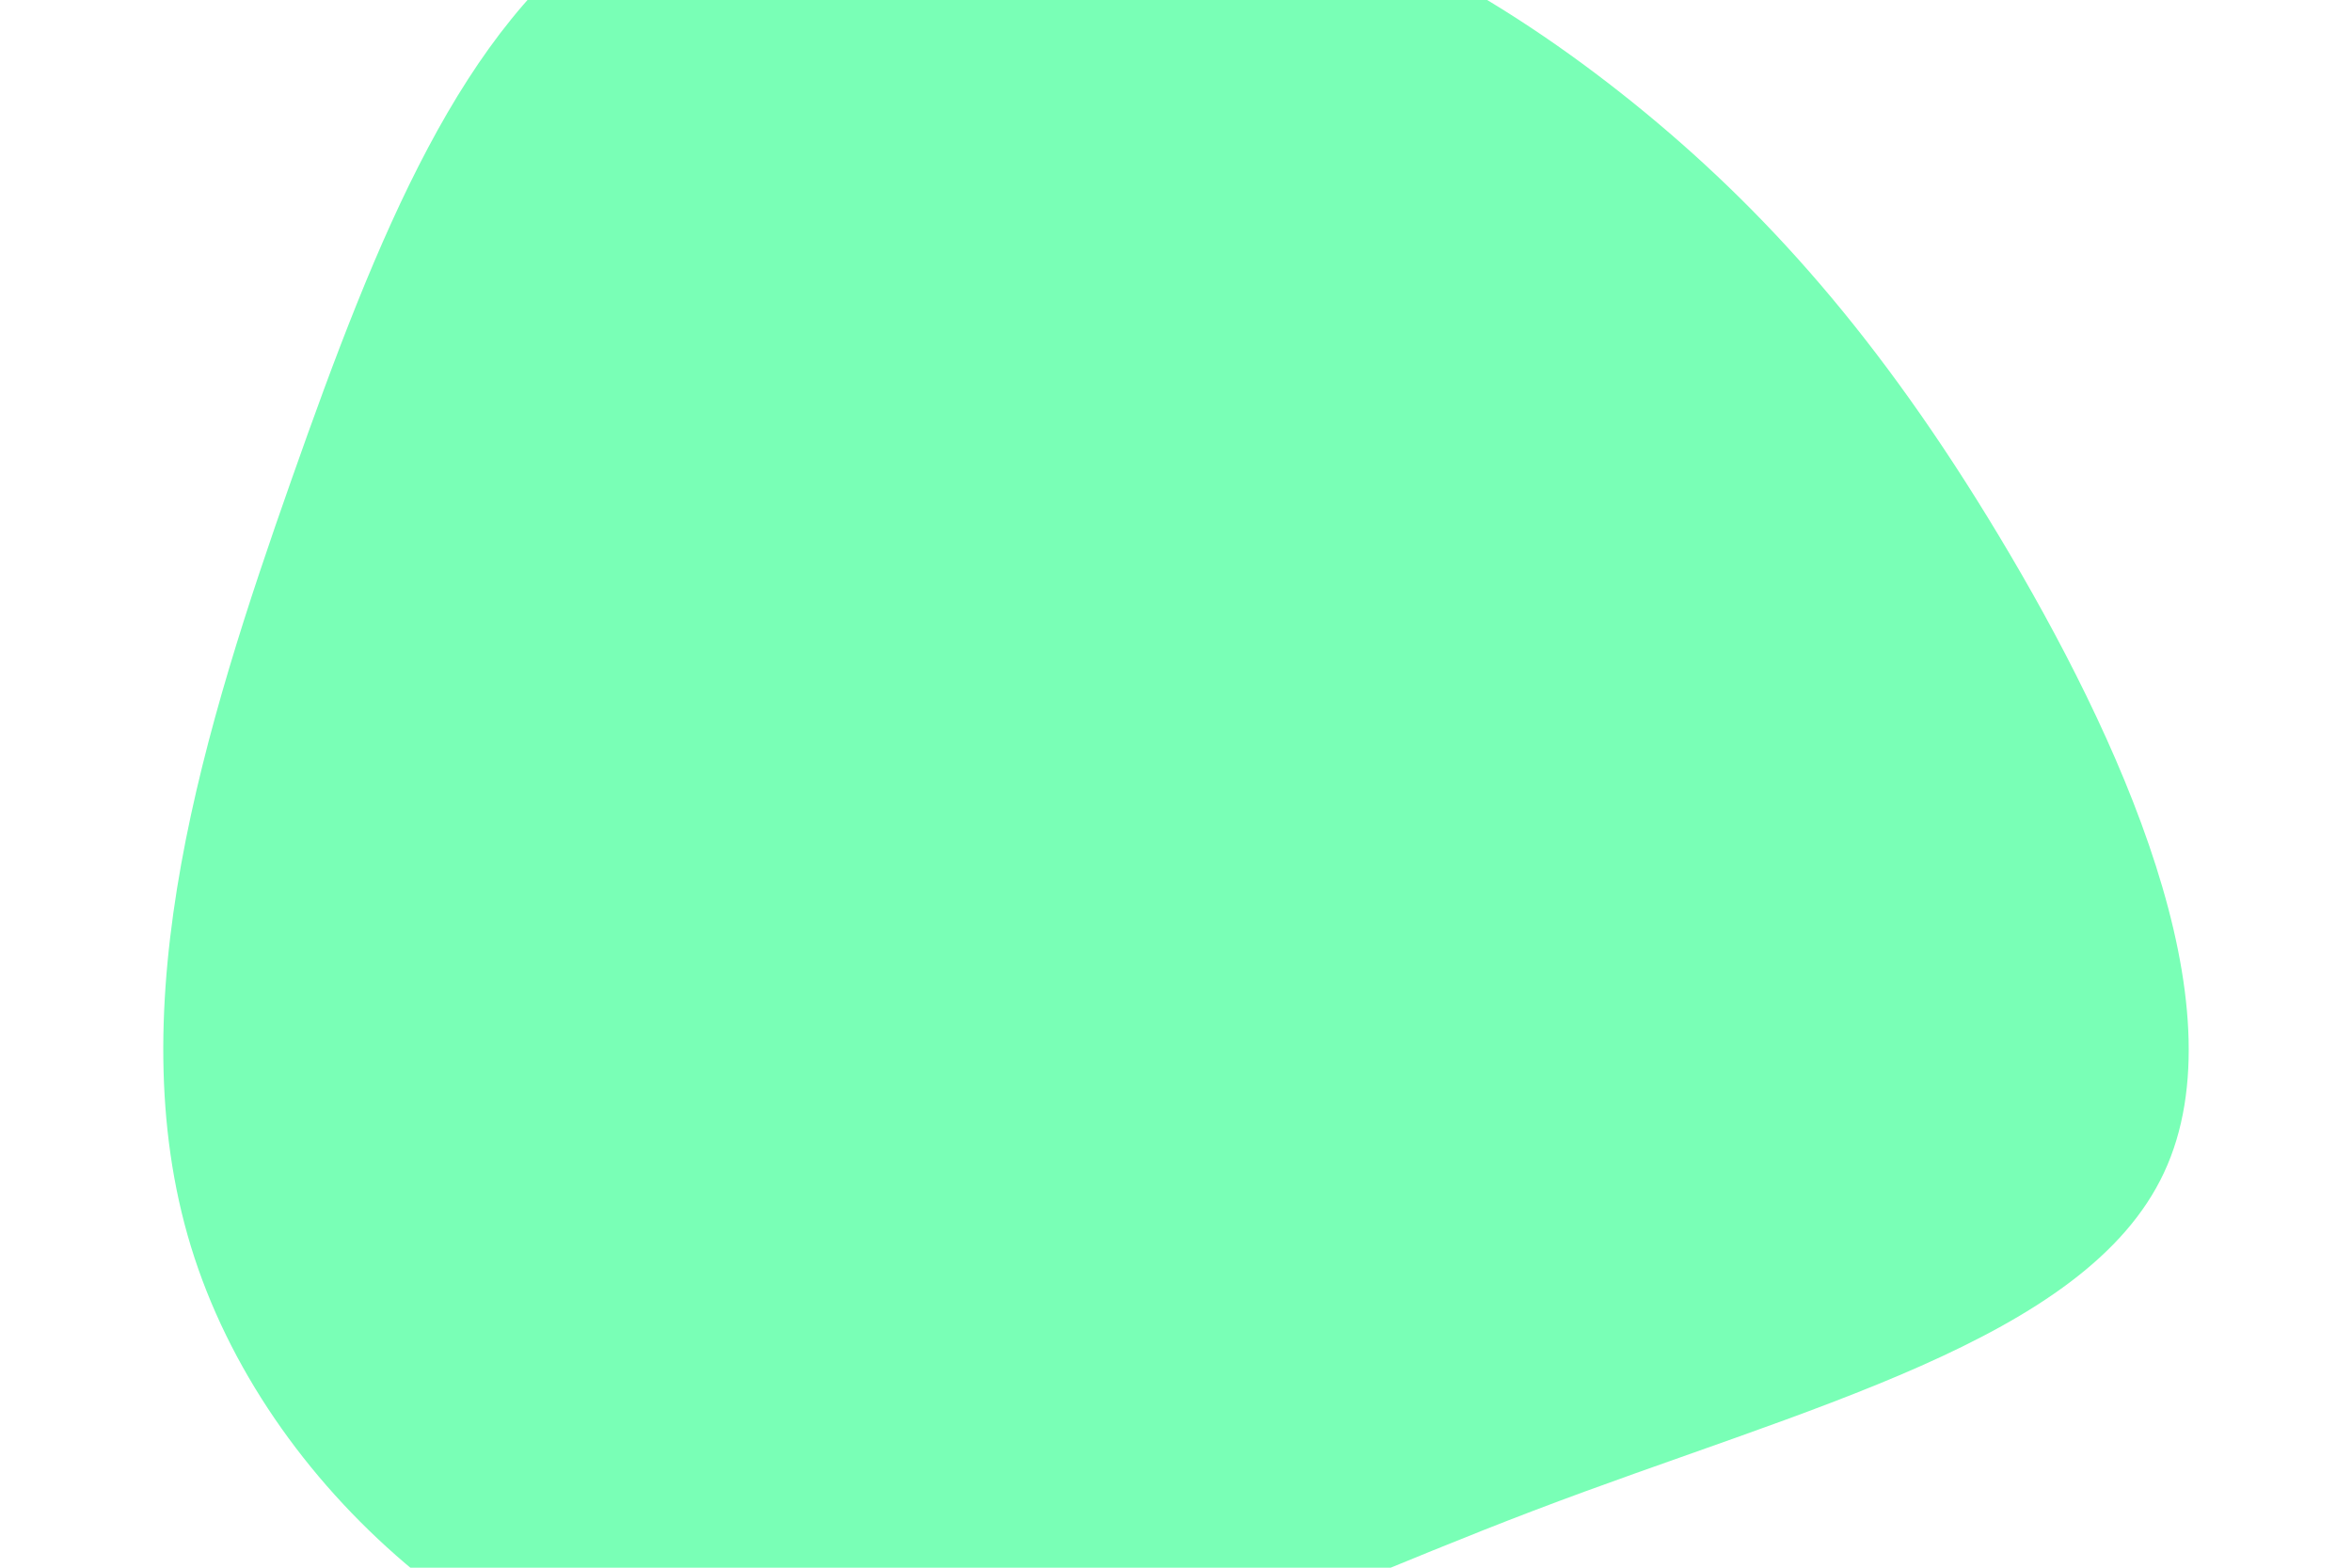 <svg id="visual" viewBox="0 0 900 600" width="900" height="600" xmlns="http://www.w3.org/2000/svg" xmlns:xlink="http://www.w3.org/1999/xlink" version="1.1"><g transform="translate(462.066 231.498)"><path d="M162.7 -192.3C212.9 -151.8 257.1 -102.5 302.9 -26.3C348.7 49.9 396.1 153 366 217.3C336 281.6 228.5 307.1 124.7 346.7C20.9 386.2 -79.3 439.8 -174.7 427.8C-270.1 415.7 -360.7 338.1 -389 245.6C-417.3 153.1 -383.5 45.7 -350.5 -48C-317.5 -141.7 -285.4 -221.8 -227.1 -260.8C-168.8 -299.9 -84.4 -297.9 -14.1 -281.2C56.2 -264.4 112.5 -232.7 162.7 -192.3" fill="#79ffb6"></path></g></svg>